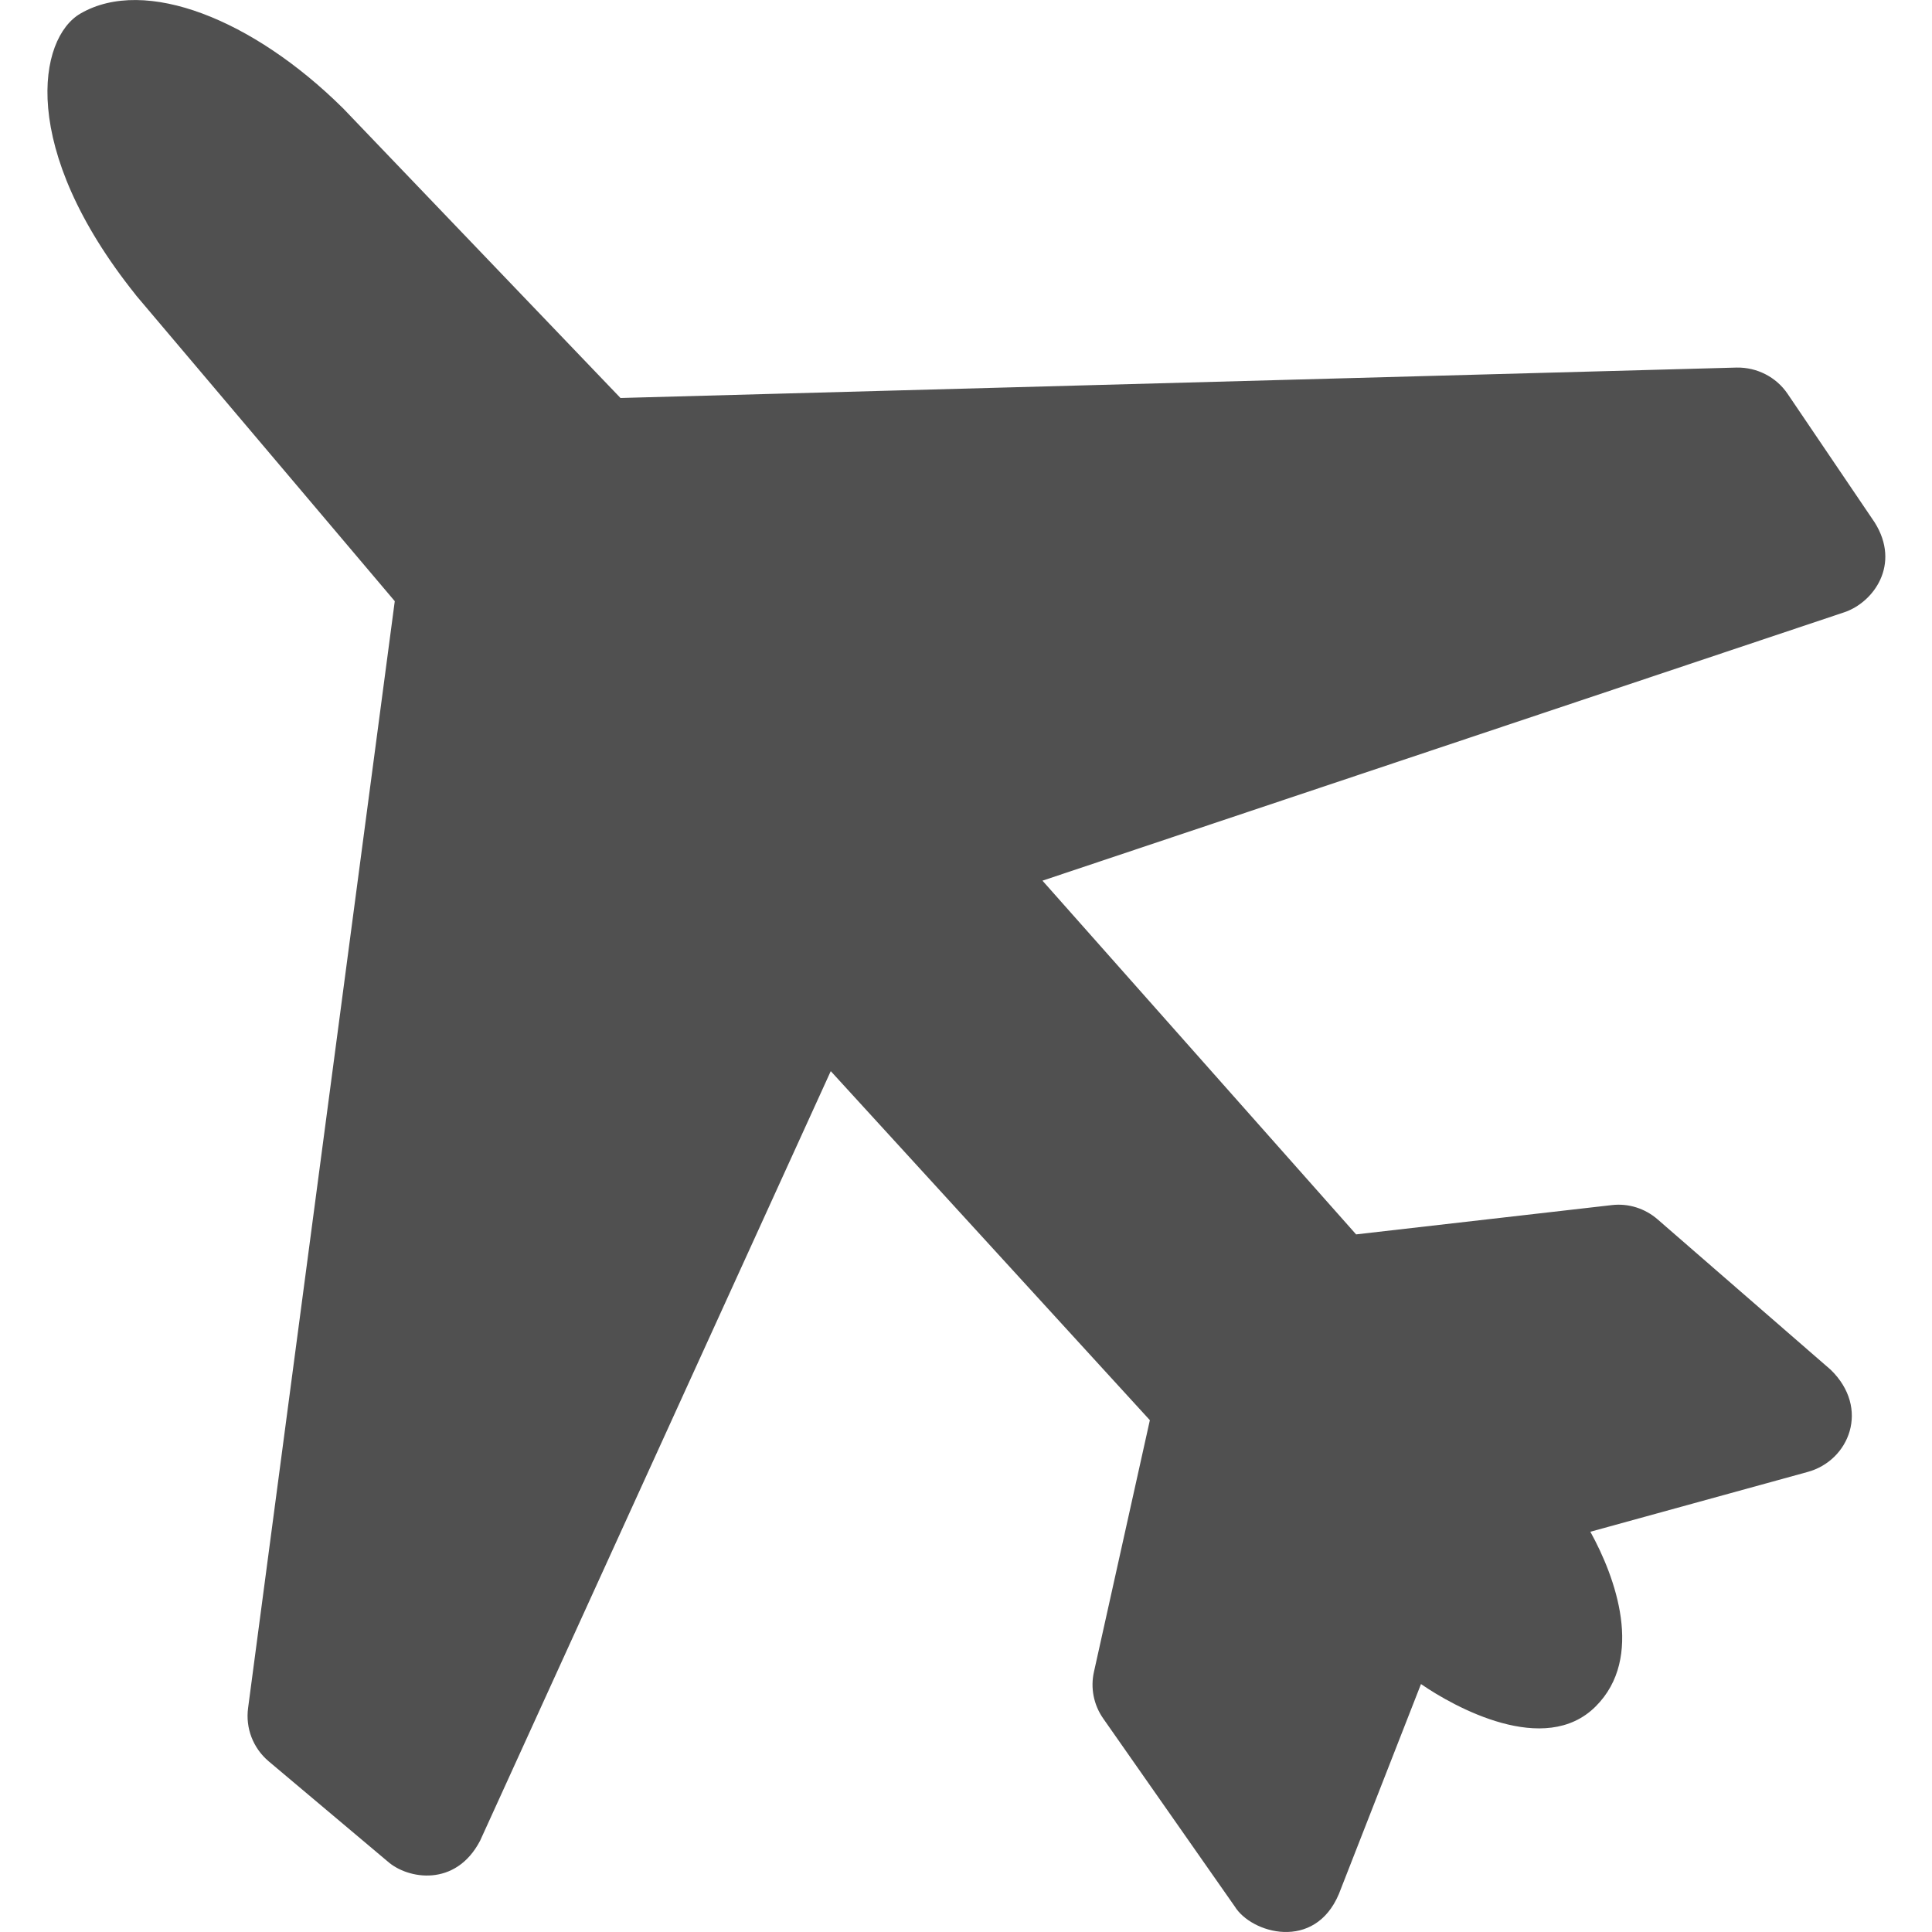 <svg width="12" height="12" viewBox="0 0 12 12" fill="none" xmlns="http://www.w3.org/2000/svg">
<path d="M0.841 1.829C0.843 1.832 0.845 1.834 0.847 1.837L2.452 3.734L1.541 10.608C1.524 10.734 1.572 10.858 1.669 10.94L2.408 11.562C2.532 11.672 2.83 11.724 2.982 11.433L5.16 6.653L7.142 8.821L6.795 10.383C6.772 10.484 6.793 10.59 6.853 10.675L7.669 11.841C7.772 12.009 8.165 12.122 8.316 11.764L8.826 10.46C9.032 10.602 9.595 10.915 9.911 10.599C10.216 10.295 10.033 9.794 9.878 9.514L11.226 9.143C11.487 9.073 11.617 8.747 11.371 8.508L10.296 7.574C10.218 7.506 10.115 7.473 10.012 7.485L8.423 7.667L6.475 5.47L11.455 3.803C11.637 3.742 11.808 3.506 11.644 3.245L11.103 2.446C11.032 2.341 10.912 2.281 10.787 2.283L3.854 2.472L2.135 0.677C2.133 0.675 2.131 0.672 2.128 0.67C1.574 0.122 0.902 -0.149 0.5 0.084C0.237 0.236 0.114 0.92 0.841 1.829L0.841 1.829Z" fill="#505050"/>
</svg>
